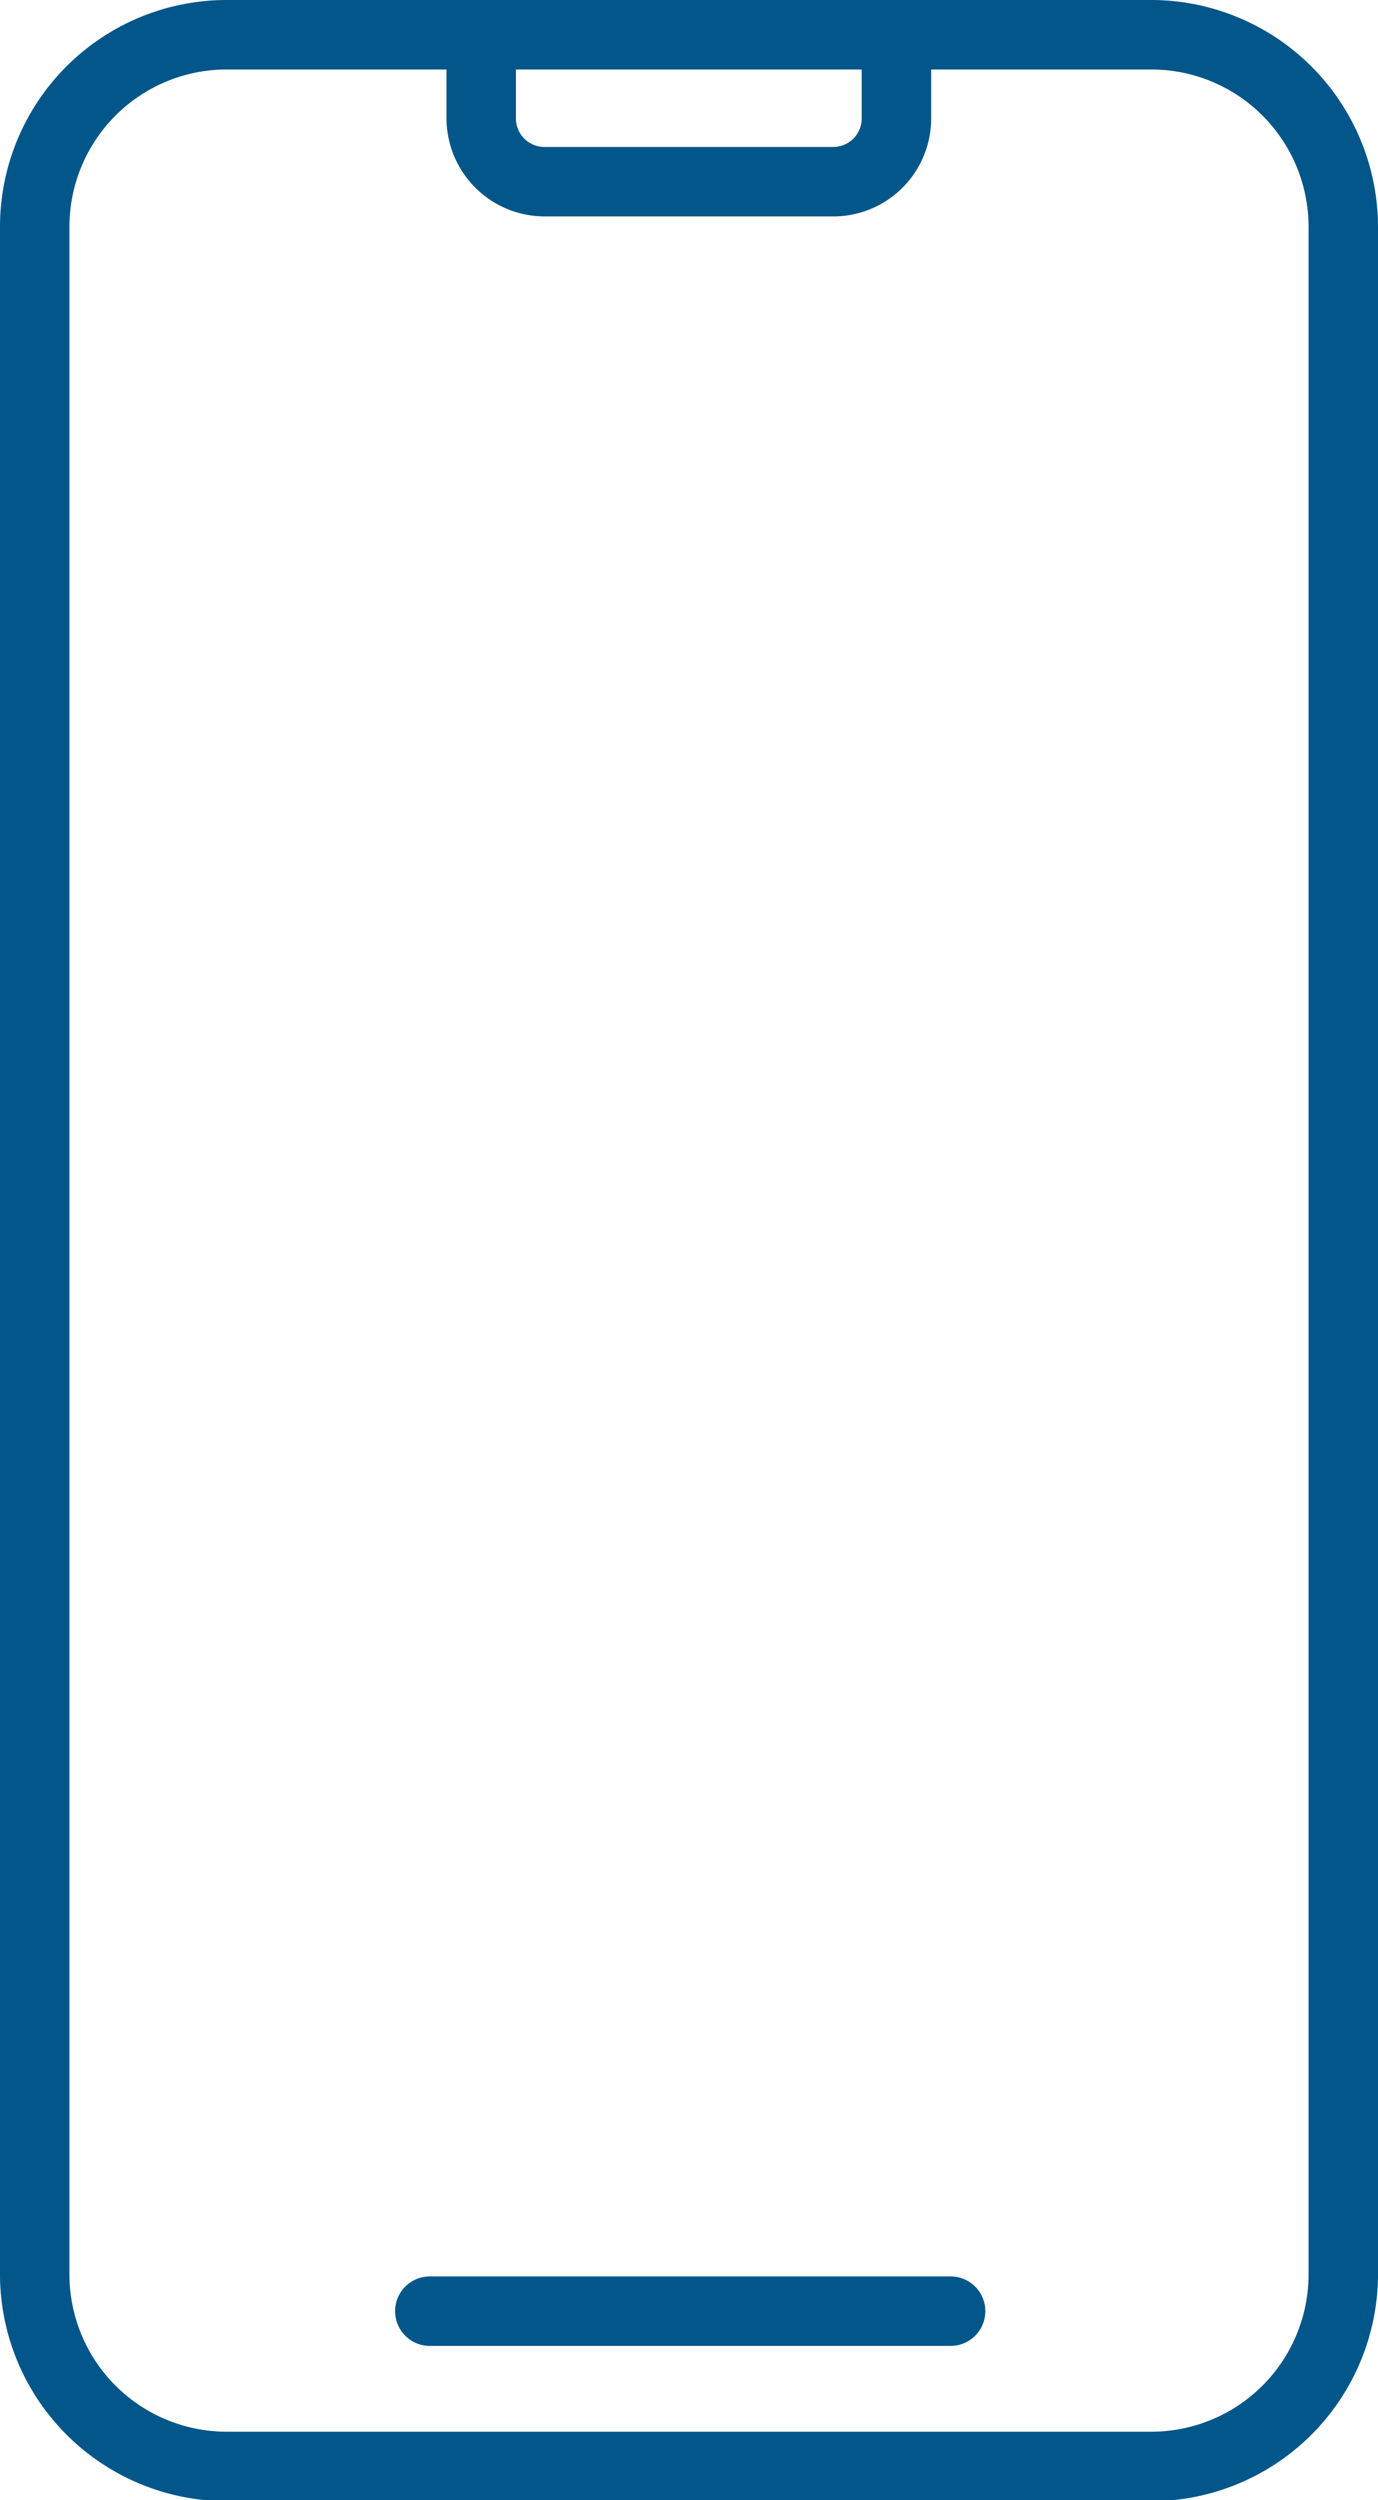<?xml version="1.0" encoding="UTF-8"?>
<svg xmlns="http://www.w3.org/2000/svg" viewBox="0 0 39.69 71.97">
  <defs>
    <style>.cls-1{fill:#02568a;}</style>
  </defs>
  <g id="Layer_2" data-name="Layer 2">
    <g id="Layer_1-2" data-name="Layer 1">
      <path class="cls-1" d="M33.16,72H6.52A6.54,6.54,0,0,1,0,65.44V6.52A6.53,6.53,0,0,1,6.52,0H33.16a6.54,6.54,0,0,1,6.53,6.52V65.44A6.54,6.54,0,0,1,33.16,72ZM6.52,2A4.53,4.53,0,0,0,2,6.52V65.44A4.53,4.53,0,0,0,6.52,70H33.16a4.53,4.53,0,0,0,4.53-4.53V6.52A4.53,4.53,0,0,0,33.16,2Z"></path>
      <path class="cls-1" d="M24,6.23H15.68a2.83,2.83,0,0,1-2.82-2.82V1.14a1,1,0,0,1,2,0V3.41a.82.82,0,0,0,.82.82H24a.82.82,0,0,0,.82-.82V1.14a1,1,0,0,1,2,0V3.41A2.82,2.82,0,0,1,24,6.23Z"></path>
      <path class="cls-1" d="M27.38,67.53h-15a1,1,0,0,1,0-2h15a1,1,0,0,1,0,2Z"></path>
    </g>
  </g>
</svg>
